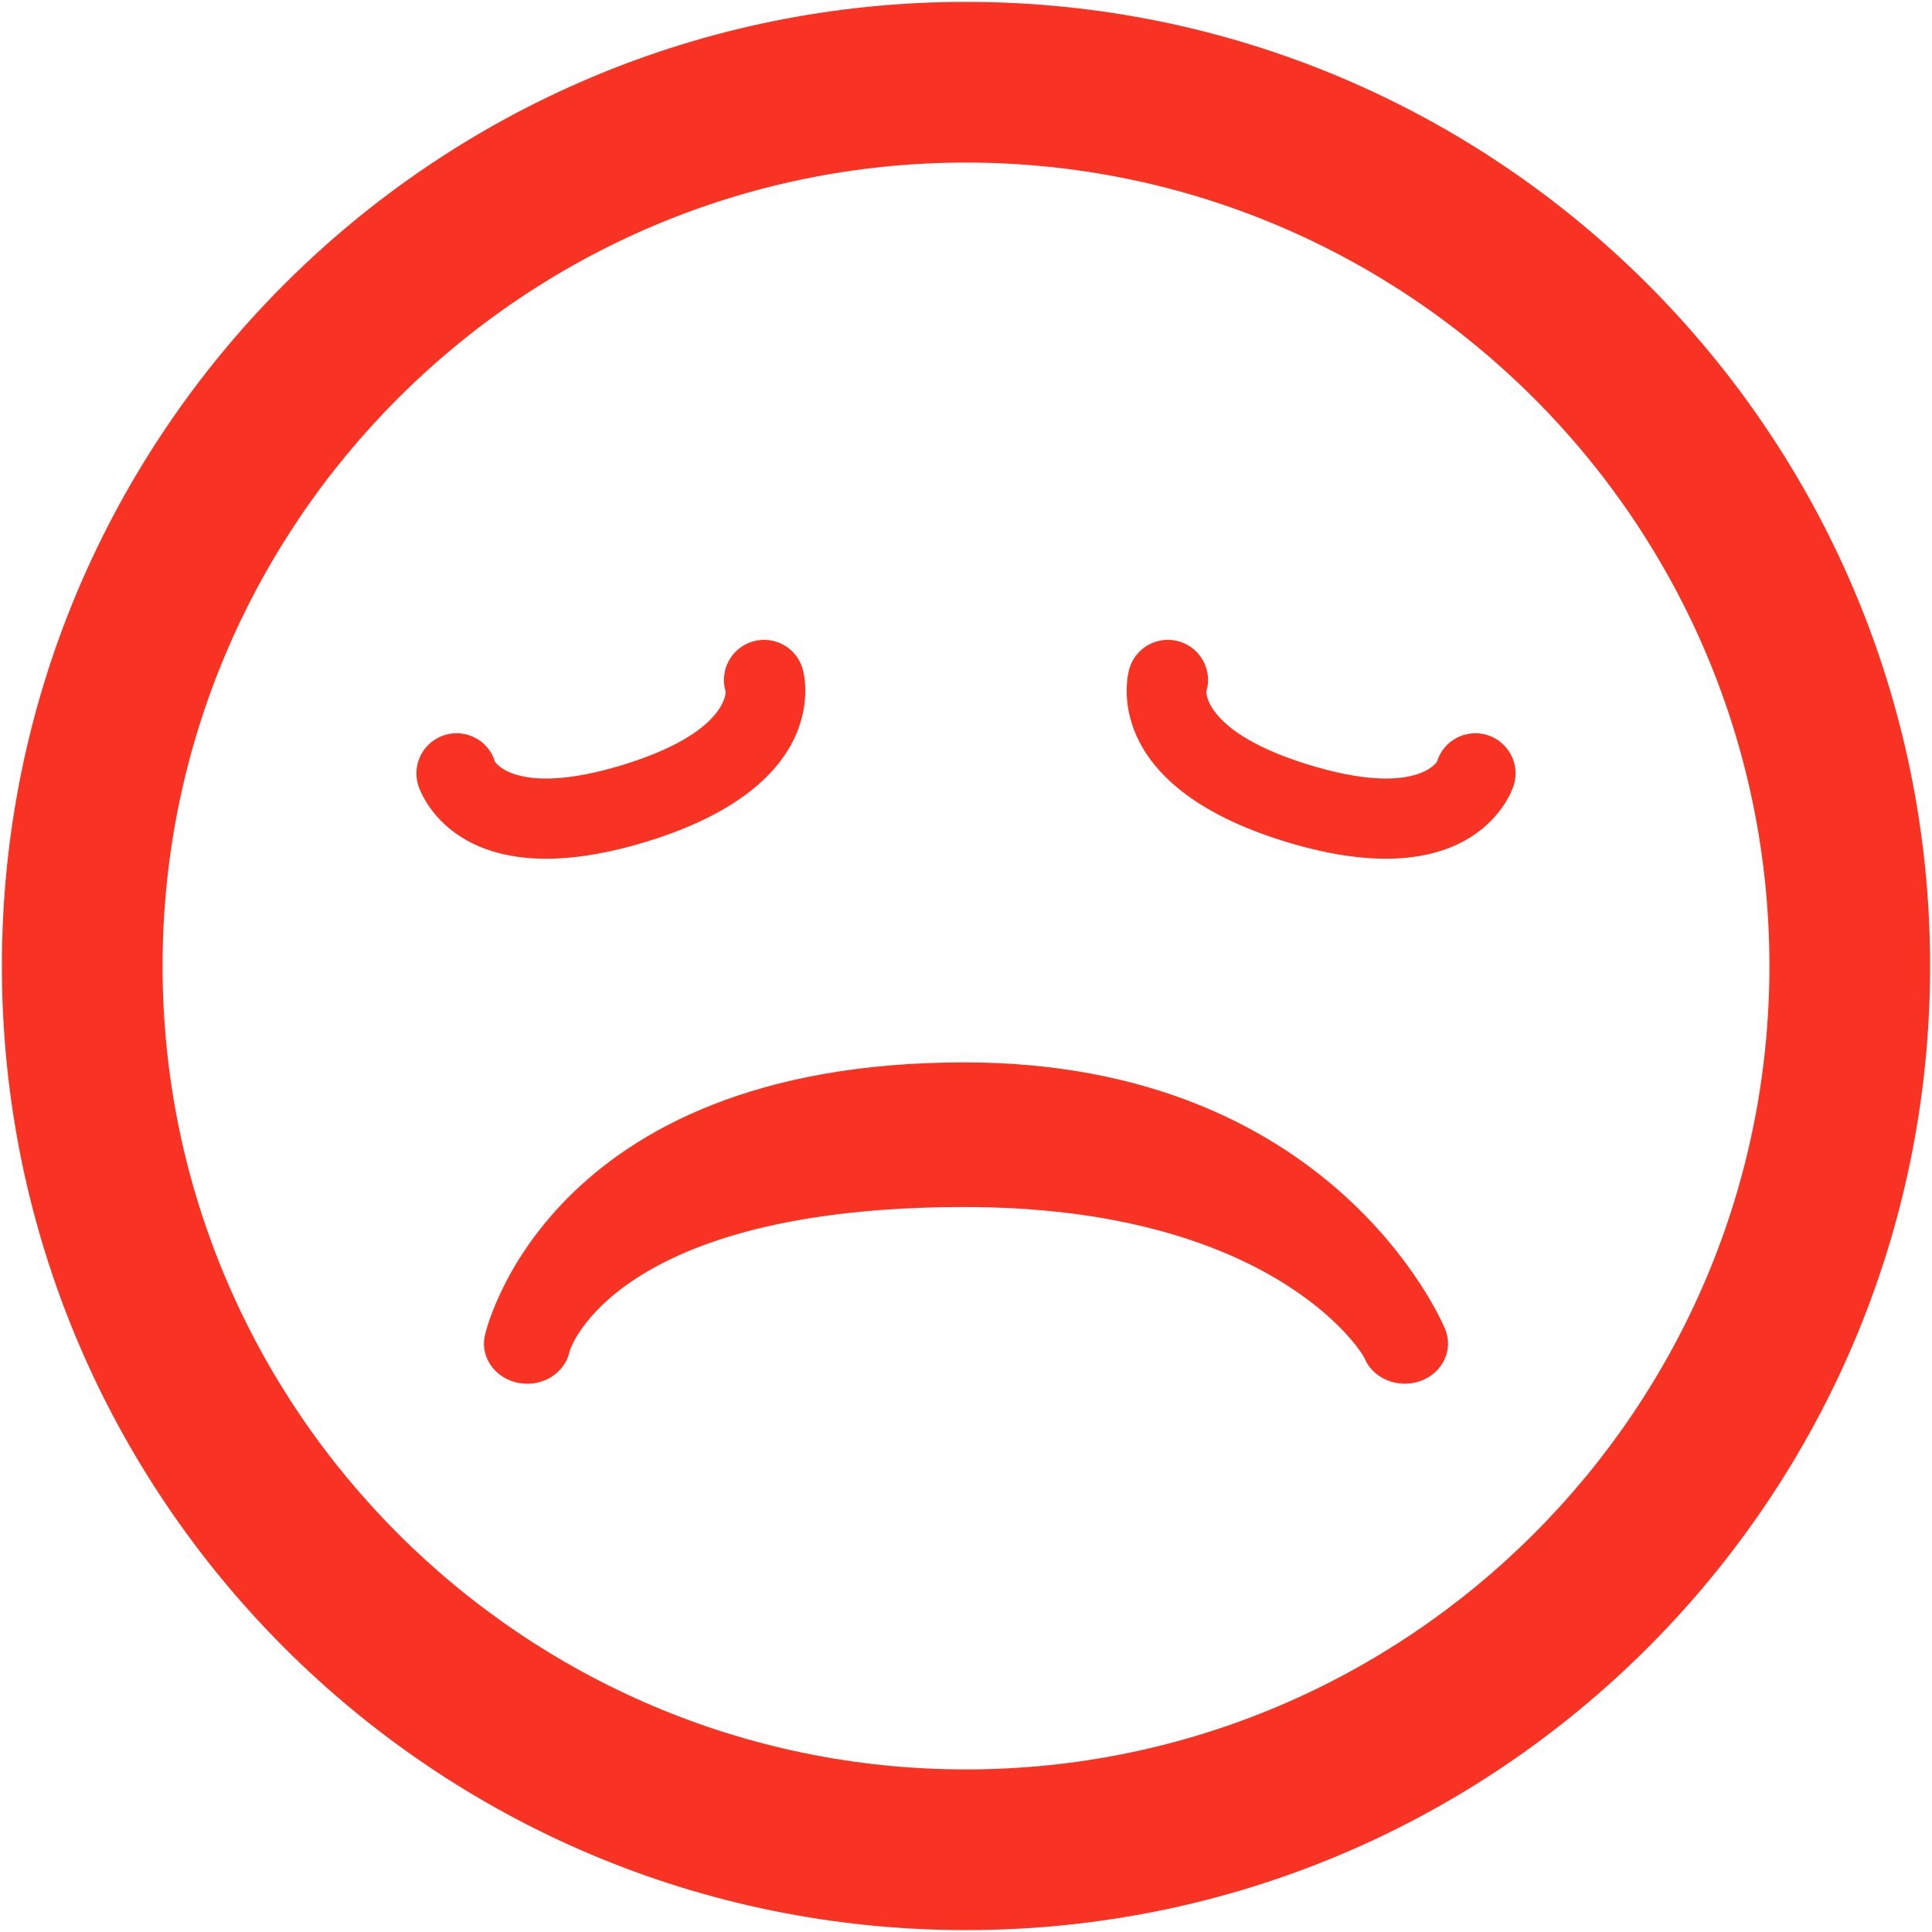 <?xml version="1.0" encoding="iso-8859-1"?>
<!DOCTYPE svg PUBLIC "-//W3C//DTD SVG 1.1//EN" "http://www.w3.org/Graphics/SVG/1.1/DTD/svg11.dtd">
<svg 
 version="1.1" xmlns="http://www.w3.org/2000/svg" xmlns:xlink="http://www.w3.org/1999/xlink" x="0px" y="0px" width="512px"
	 height="512px" viewBox="0 0 512 512" enable-background="new 0 0 512 512" xml:space="preserve"
><g fill="#f93324" id="2069a460dcf28295e231f3111e044f27"><g fill="#f93324"></g><path display="inline" d="M256,0.5C114.893,0.5,0.5,114.893,0.5,256S114.893,511.5,256,511.5S511.5,397.107,511.5,256
		S397.107,0.5,256,0.5z M256,468.917c-117.404,0-212.917-95.514-212.917-212.917c0-117.404,95.513-212.917,212.917-212.917
		c117.403,0,212.917,95.513,212.917,212.917C468.917,373.403,373.403,468.917,256,468.917z M382.977,352.22
		c2.279,5.489-0.653,11.652-6.563,13.773c-5.896,2.096-12.517-0.599-14.813-6.059c-1.048-2.441-25.417-40.06-106.03-40.06
		c-92.39,0-104.473,37.593-104.583,38.142c-1.167,5.785-7.148,9.606-13.378,8.509c-6.228-1.081-10.326-6.646-9.163-12.422
		c0.149-0.728,15.915-72.558,127.124-72.558C352.428,281.546,381.771,349.334,382.977,352.22z M110.817,208.056
		c-1.709-5.626,1.468-11.573,7.09-13.28c5.626-1.709,11.573,1.466,13.282,7.093c0.033,0.104,5.855,9.344,33.651,0.904
		c27.796-8.446,27.5-19.366,27.467-19.468c-1.709-5.625,1.468-11.571,7.094-13.28c5.623-1.709,11.569,1.466,13.278,7.092
		c0.378,1.252,8.7,30.734-41.648,46.029C120.682,238.435,111.196,209.306,110.817,208.056z M401.183,208.056
		c-0.379,1.25-9.864,30.378-60.216,15.089c-50.347-15.295-42.025-44.777-41.647-46.029c1.709-5.626,7.656-8.801,13.278-7.092
		c5.626,1.709,8.804,7.656,7.095,13.28c-0.033,0.102-0.329,11.022,27.467,19.468c27.796,8.44,33.617-0.801,33.65-0.904
		c1.71-5.626,7.656-8.802,13.282-7.093C399.715,196.483,402.892,202.43,401.183,208.056z"></path></g></svg>